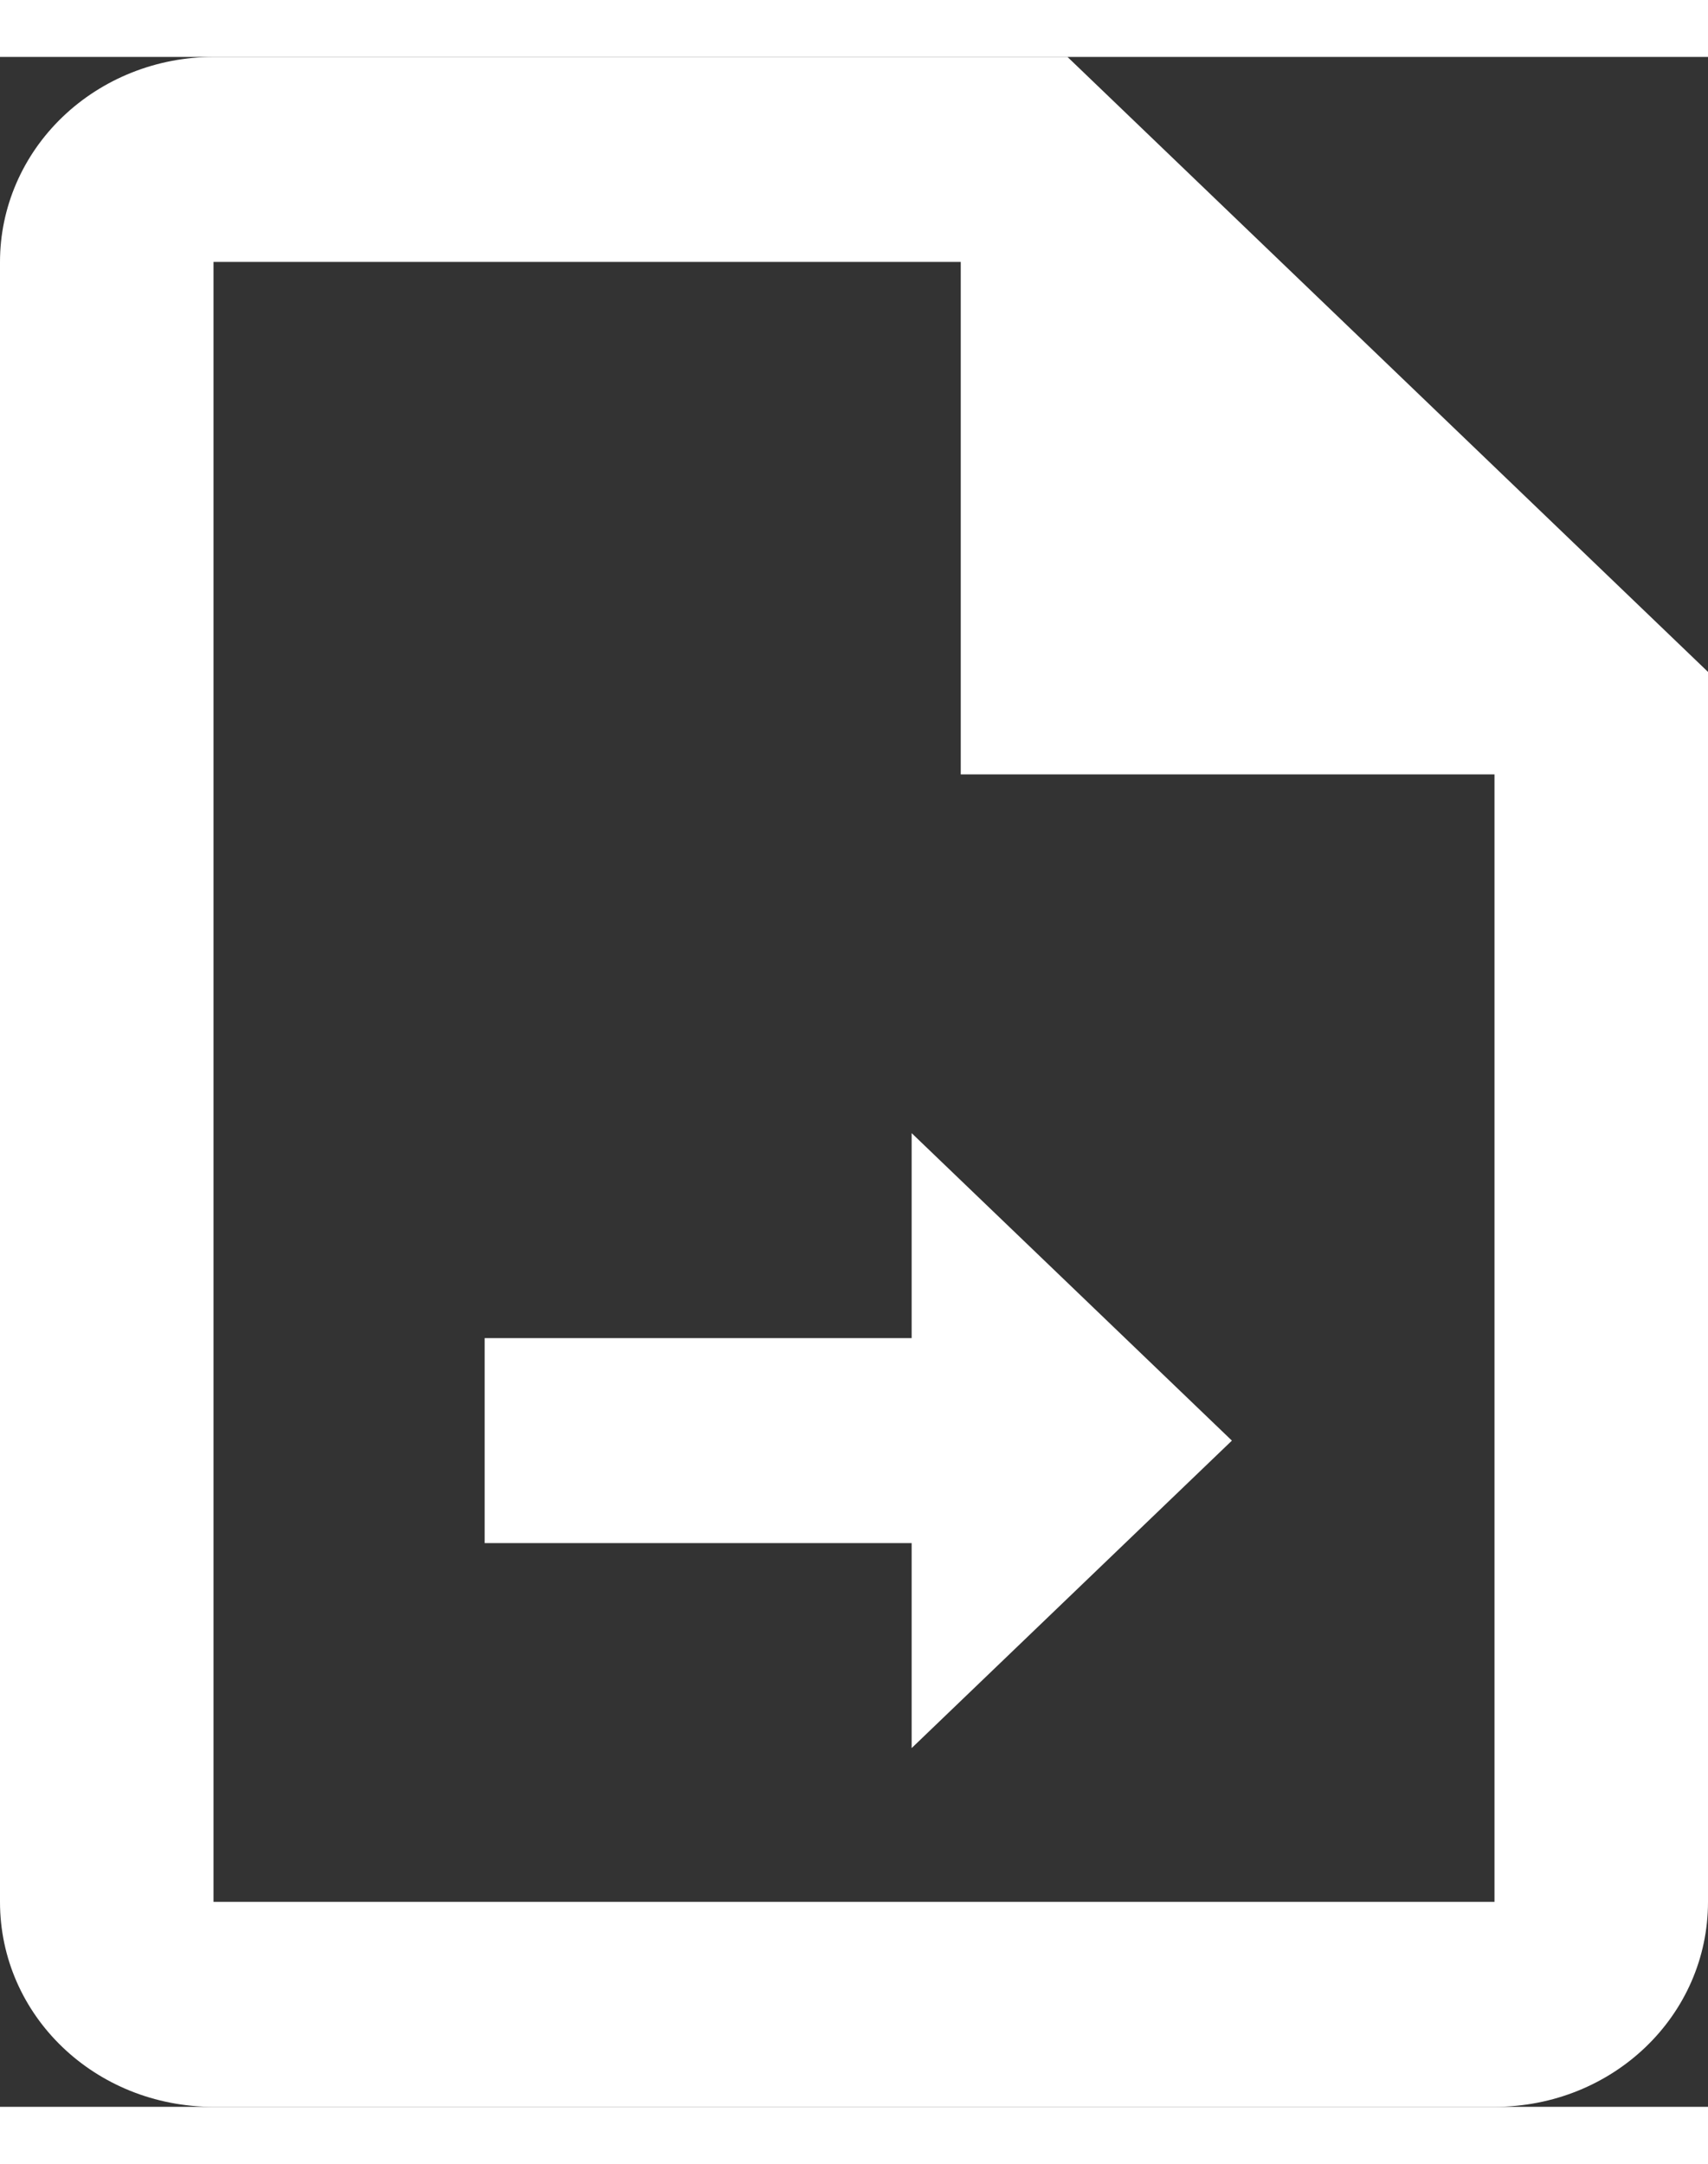 <svg width="15" height="19" viewBox="0 0 20 24" fill="none" xmlns="http://www.w3.org/2000/svg">
<rect x="0" y="0" width="20" height="24" fill="#333333" stroke="none"/>
<path d="M12.5 0H2.5C1.837 0 1.201 0.253 0.732 0.703C0.263 1.153 0 1.763 0 2.4V21.6C0 22.932 1.113 24 2.5 24H17.5C18.887 24 20 22.932 20 21.6V7.2L12.5 0ZM17.5 21.6H2.5V2.4H11.25V8.4H17.5V21.6ZM10.675 19.8V17.4H5.675V15H10.675V12.6L14.425 16.2L10.675 19.8Z" fill="white"/>
</svg>
